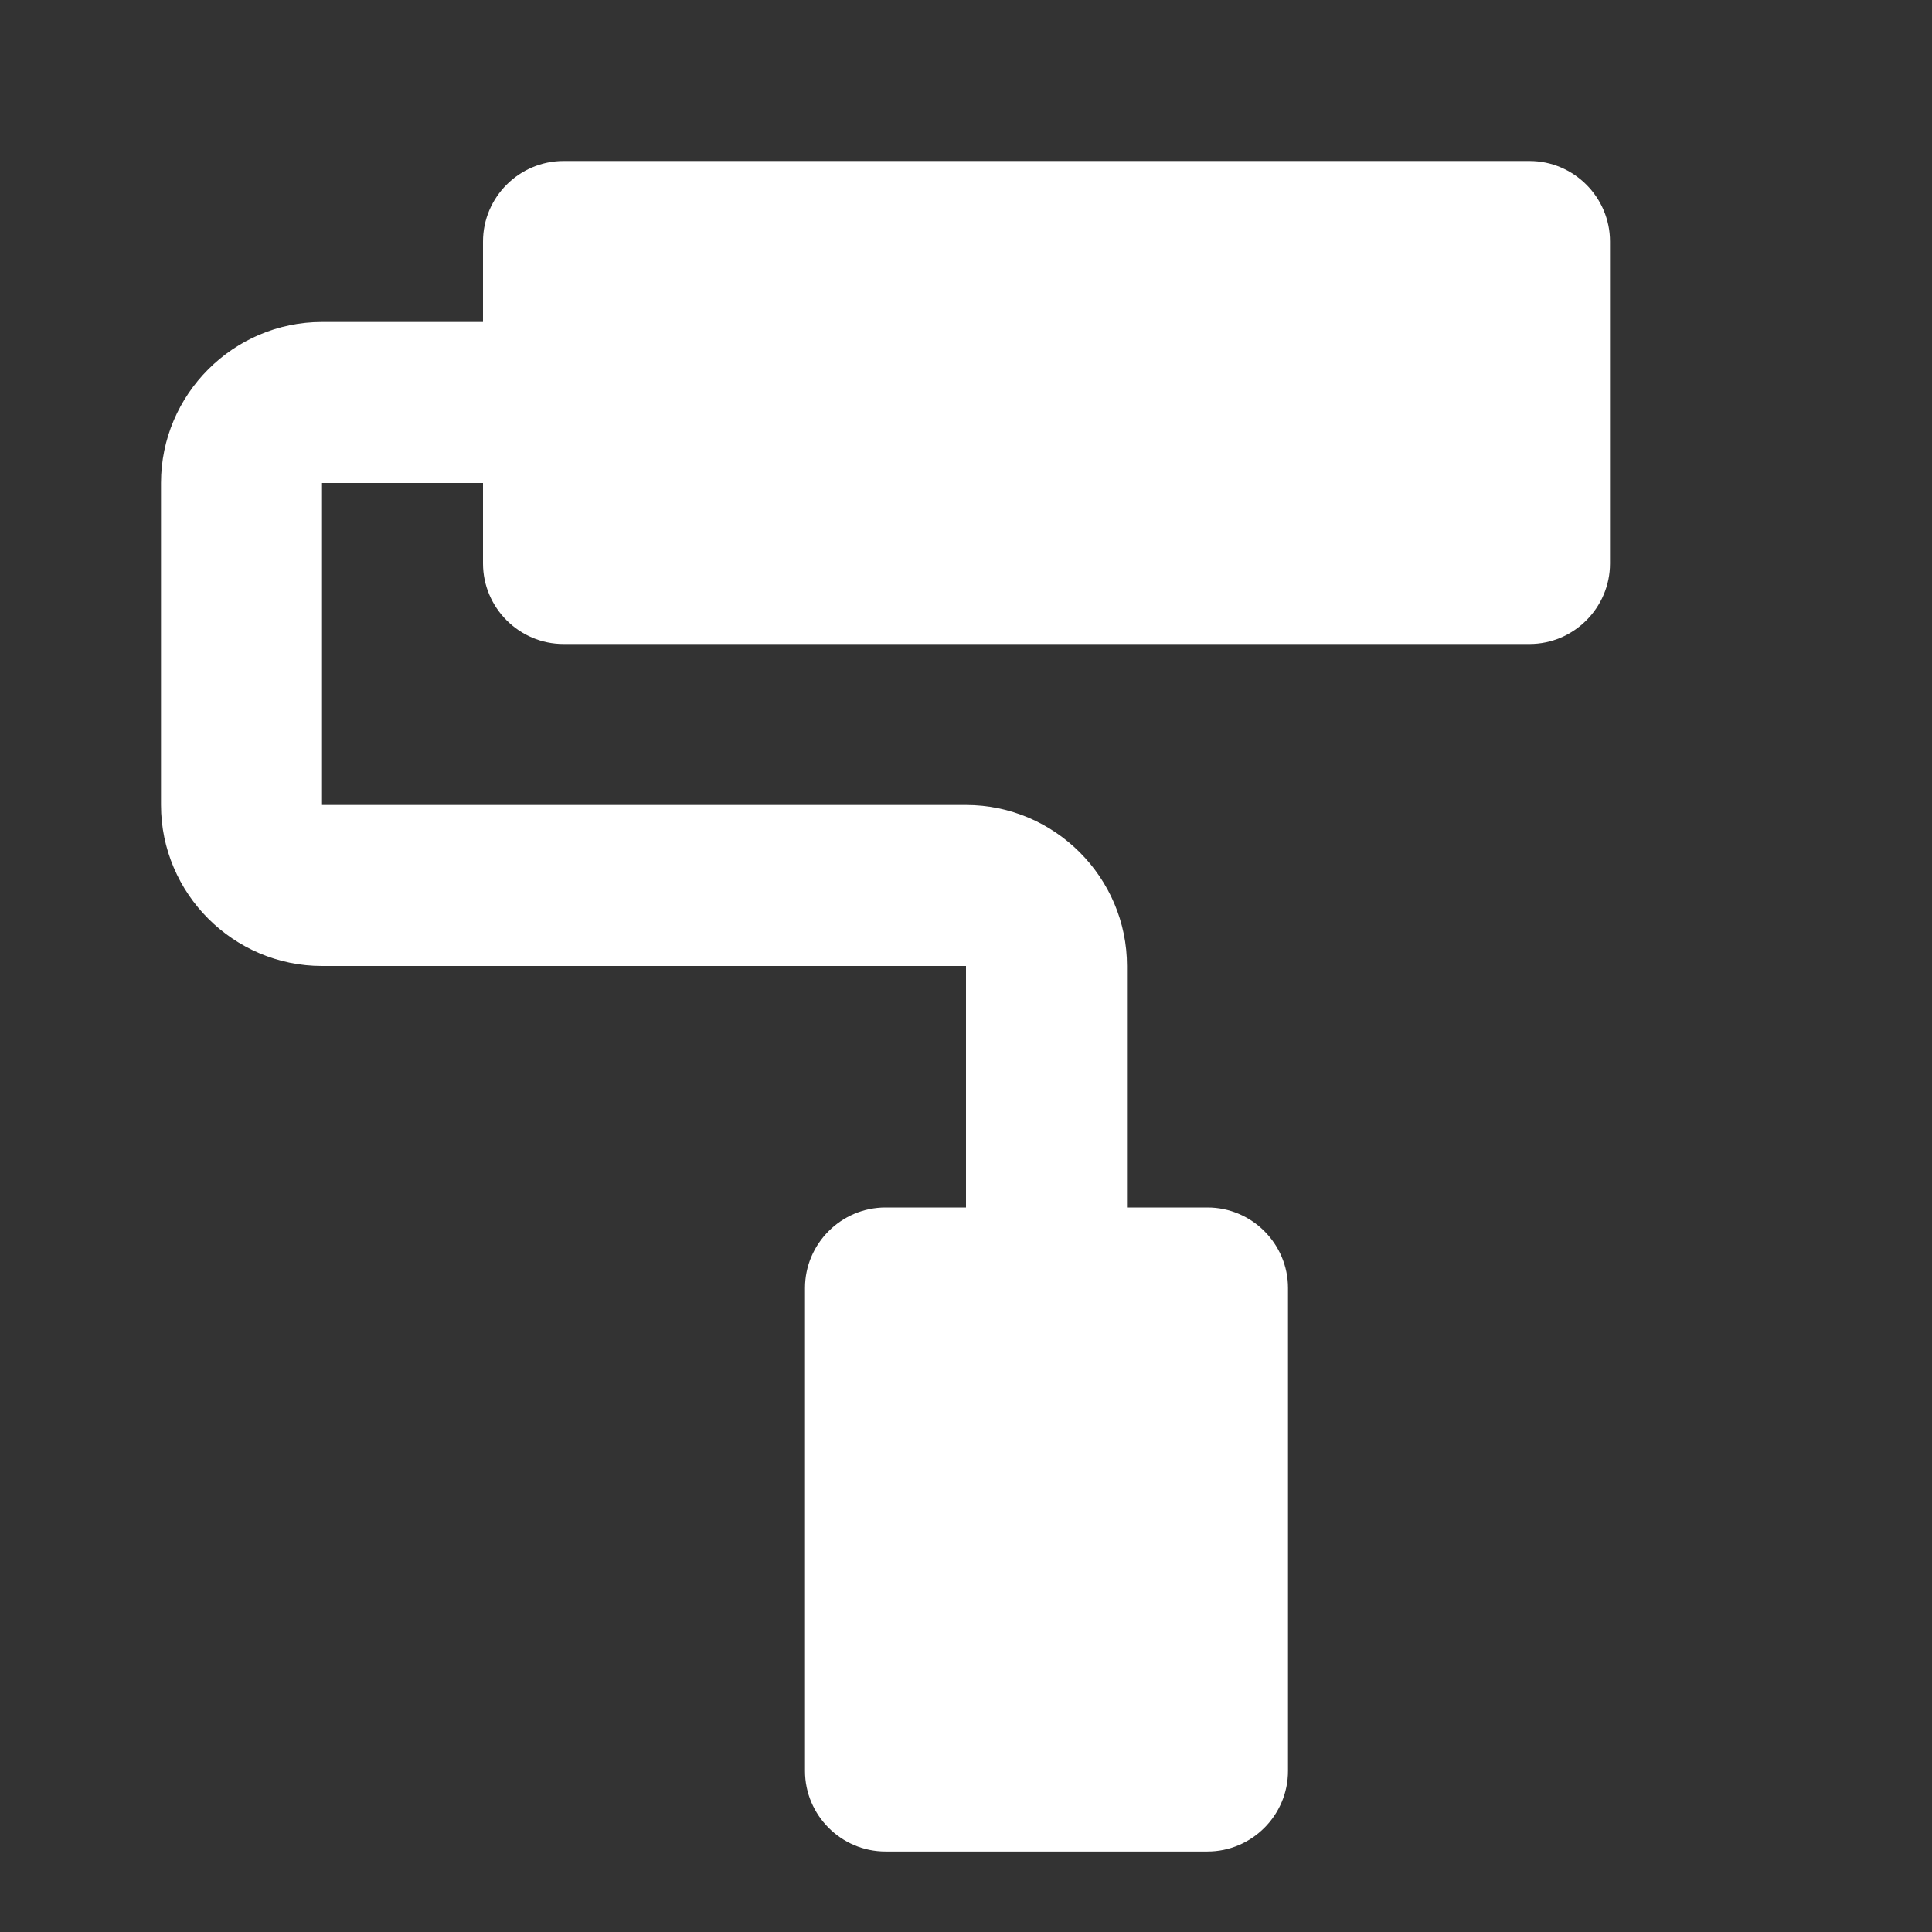 <svg xmlns="http://www.w3.org/2000/svg" width="24" height="24" viewBox="0 0 24 24" fill="#fff"><rect x="0" y="0" width="24" height="24" fill="#333333" stroke="none"/><path d="M20 3v4c0 .55-.45 1-1 1H7c-.55 0-1-.45-1-1V6H4v4h8c1.1 0 2 .9 2 2v3h1c.55 0 1 .45 1 1v6c0 .55-.45 1-1 1h-4c-.55 0-1-.45-1-1v-6c0-.55.45-1 1-1h1v-3H4c-1.1 0-2-.9-2-2V6c0-1.1.9-2 2-2h2V3c0-.55.45-1 1-1h12c.55 0 1 .45 1 1z"/></svg>